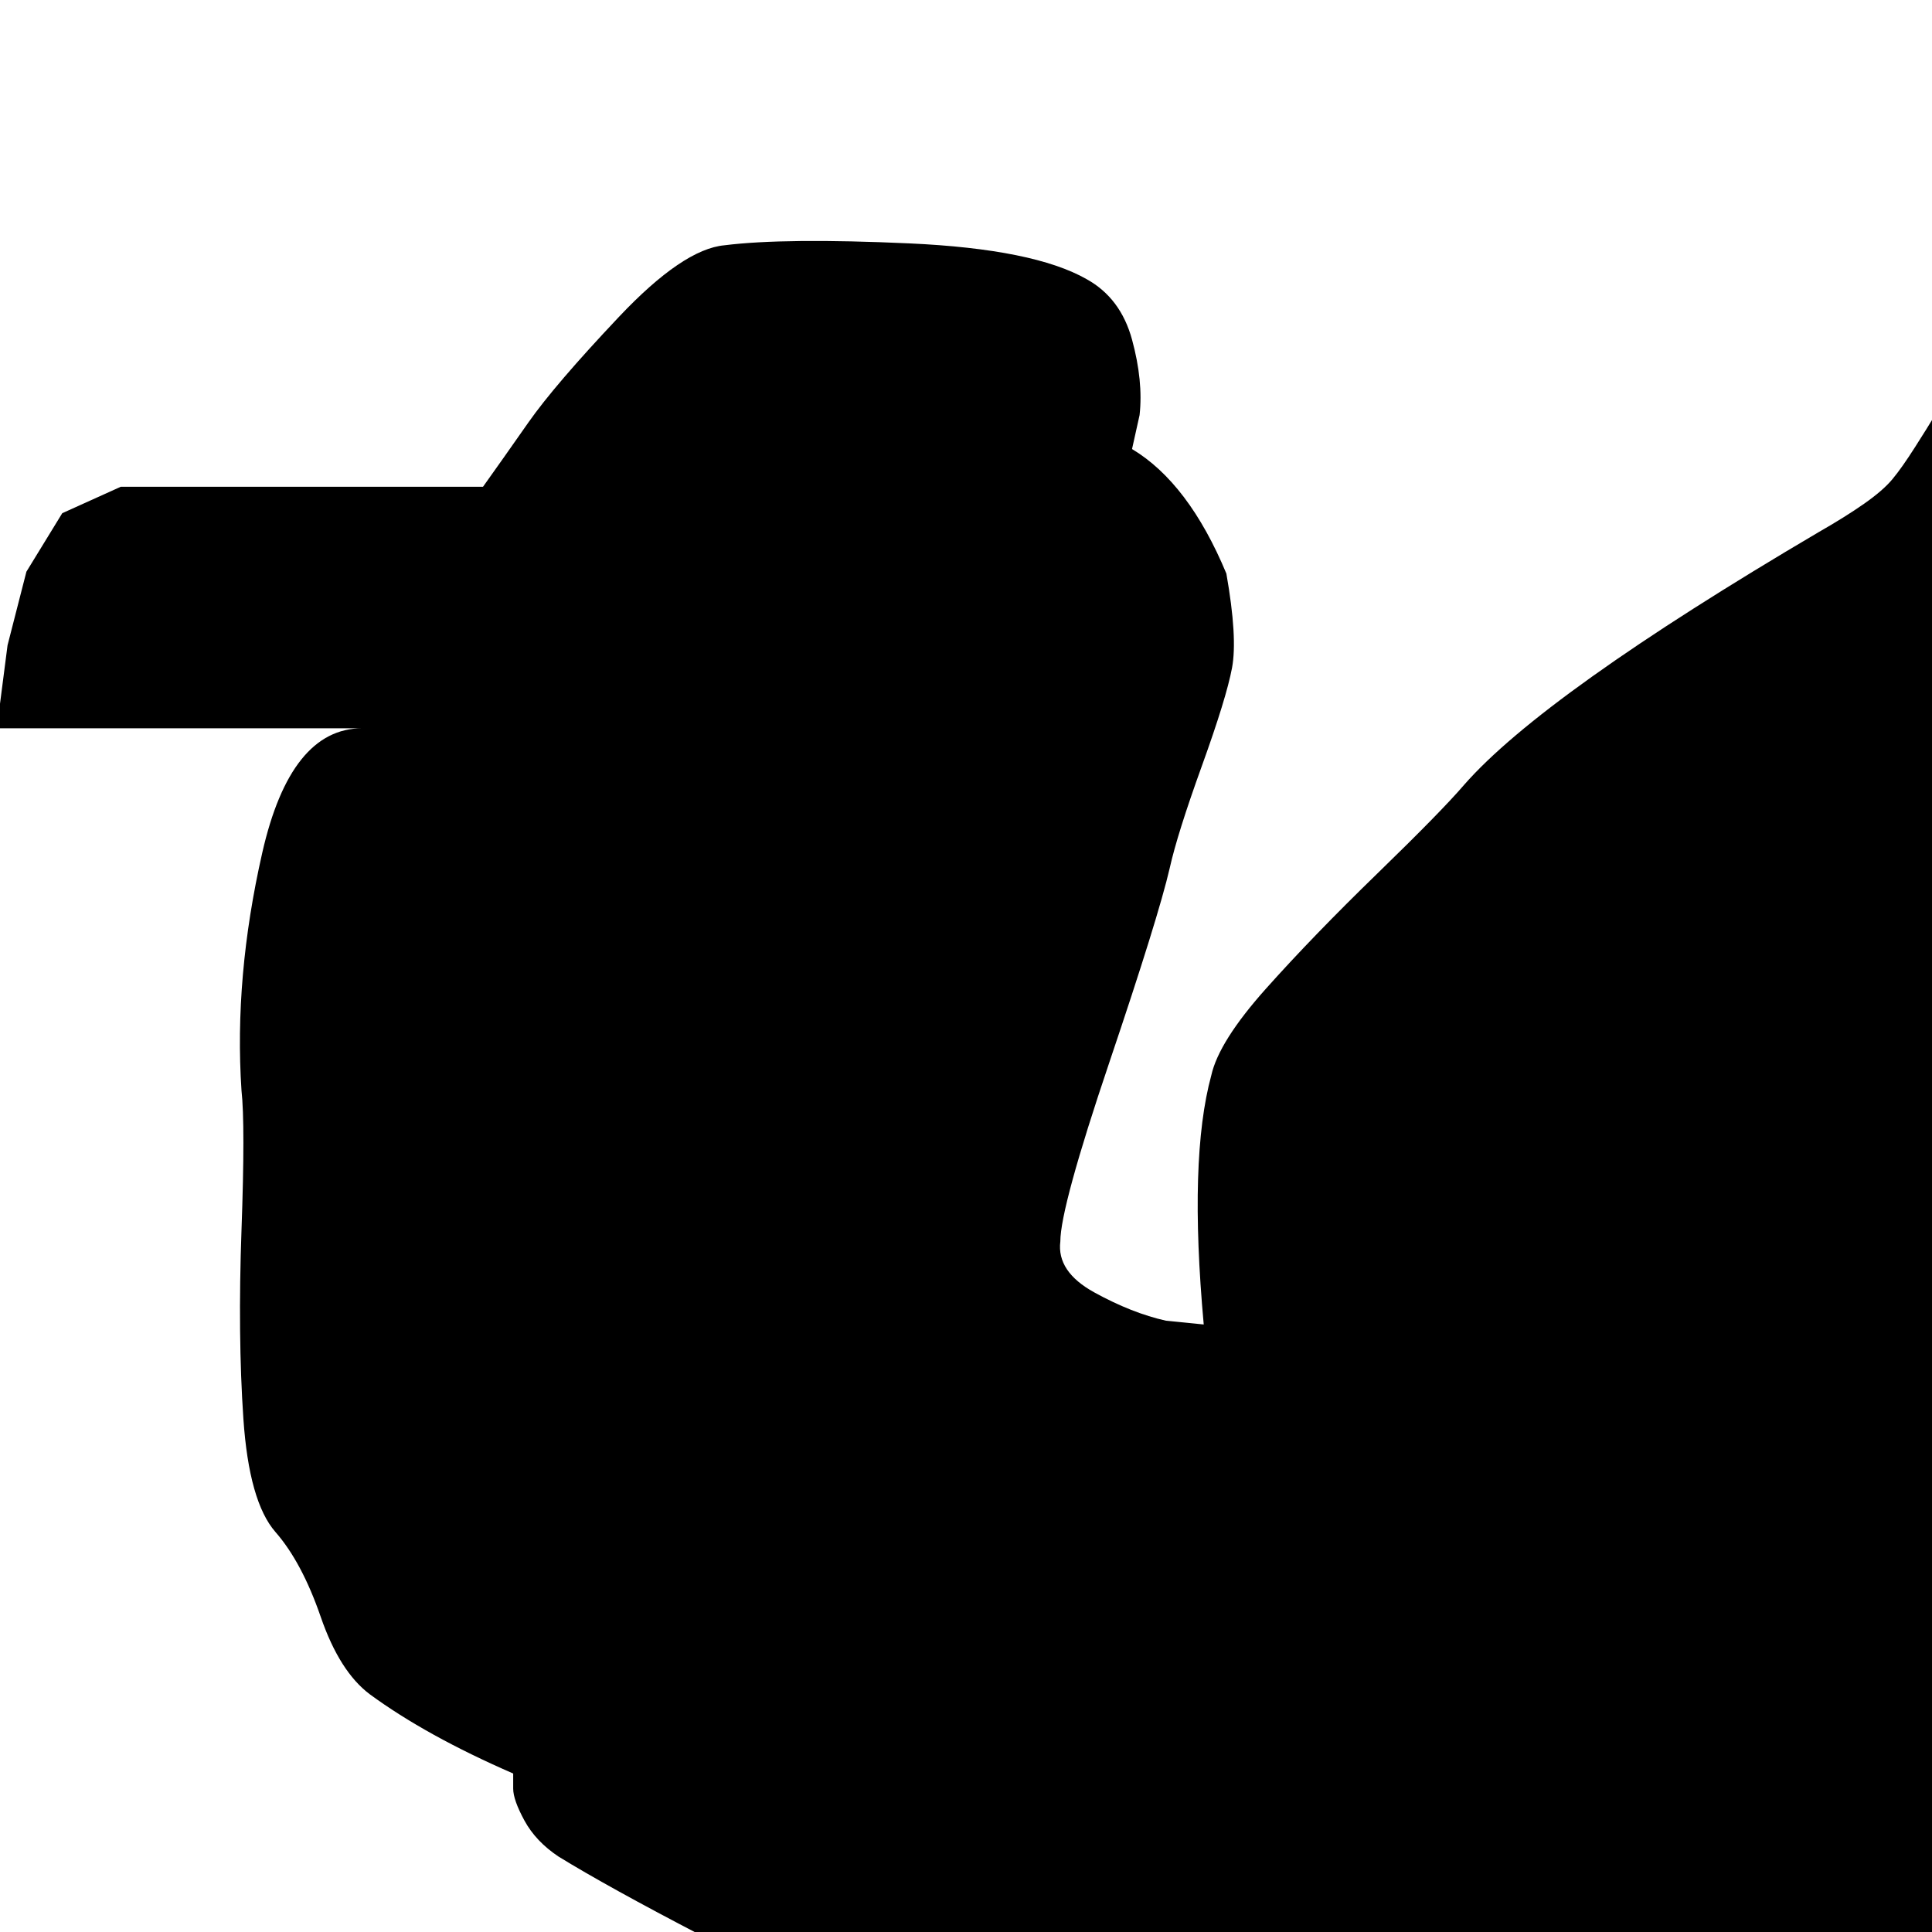 <svg xmlns="http://www.w3.org/2000/svg" version="1.1" viewBox="0 0 512 512" fill="currentColor"><path fill="currentColor" d="M1024 513q0 40-5 56.5T992 609q-12 12-24-23q-8-23-8-41V417q0-19-14-3q-11 13-18 35q-6 20-14 65.5t-4 62.5q1 3 4 16.5t4.5 20.5t3 18t.5 18t-5 11q-5 6-5.5 9.5t1 5.5t6.5 7t8 10q3 3 4 7t0 8t-2 7t-3.5 7.5t-4 7.5t-5.5 8t-5 7q-5 7-8.5 25.5T896 811t-4 27q-3 13 4 36.5t16 34.5q3 5 0 11t-10 13.5t-14 13.5t-12.5 10l-5.5 4h-51q-2-37 6-52q1-2 28-51q15-26 19-92q2-10 .5-20T862 724q-6-12-4.5-24t5.5-28t4-21q-3-28-23-42q-10-8-15-40t-6-35q-7-18-8-64q-50 78-71 117q-7 13-7.5 41t3.5 33q0 1 2 4.5t2.5 5t1.5 5t.5 5.5t-2.5 5.5t-6 6.5q-12 9-101 112q39 27 42 33q7 11 6 25.5t-9 25.5q-8 10-22.5 5.5T639 879q1-17-27-45q-10 14-13.5 27t3.5 18q5 3 2 8t-9 8l-7 4h-62q-18 4-24-10q-3-6 5-11t24-10.5t22-8.5q15-9 42-40q-15-13-65-55t-59-50q-12-13-10.5-37.5T474 640q4-3 7-8t4.5-8.5t2.5-9.5t1-9v-17q1-6 6-16l8.5-17l.5-10q-6-4-29 0t-35 11q-7 4-7.5 14t2.5 23t3 16q-1 15-27 42q-9 8-14.5 31t-.5 32q4 7 6 15.5t.5 16t-8.5 9.5q-10 3-25.5 43.5T353 859q-2 56-15 61q-9 3-10.5 10t10.5 10q11 3 11 20H225q-1 1-3.5 1t-5.5-2t-3-9q0-9 24-18.5t39-11.5q9-2 27.5-38t25.5-64q3-27 2-45.5t-5.5-50T321 683q-6-111 4-127q8-9 6-23.5T314 513q-13-3-29.5 14.5T262 545q-7 0-13.5-2.5T239 537l-3-2q-7 2-25 0q-8-1-14.5-6.5T188 518l-2-5q-25-13-38-21q-6-4-9-9.5t-3-8.5v-4q-23-10-38-21q-8-6-13-20.5T73 406t-8.5-30t-.5-50t0-37q-2-30 5.5-63T96 193H0v-6.5L2 171l5-19.5l9.5-15.5l15.5-7h96q5-7 12-17t24-28t28-19q16-2 49-.5t47 9.5q9 5 12 16t2 20l-2 9q15 9 25 33q3 17 1.5 25t-8 26t-8.5 27q-3 13-16 51.5T281 329q-1 8 9 13.5t19 7.5l10 1q-4-44 2-66q2-9 14.5-23t29.5-30.5t23-23.5q21-24 94-67q7-4 12-7.5t7.5-6.5t6-8.5t5-8T518 99t6-14q18-40 161-79q76-21 142 45q14 14 24 57t22 56q17 18 37.5 55.5T943 285q7 19 36 48t35 40q10 17 10 140m-393 32q-5 7-7.5 27.5T616 598q-3 3-5 6.5t-3.5 8.5t-2.5 8t-2 9.5t-2 9.5q-2 12-24.5 28.5T535 693q-4 1-6.5 3t-3.5 4.5t-1.5 4t1 4.5t2.5 4.5t3.5 5.5t3.5 5q13 20 83 68q11-17 25.5-44.5T666 701l9-19q-7-56-9-73q0-6-1-37.5t-2-49.5q-24 13-32 23"/></svg>